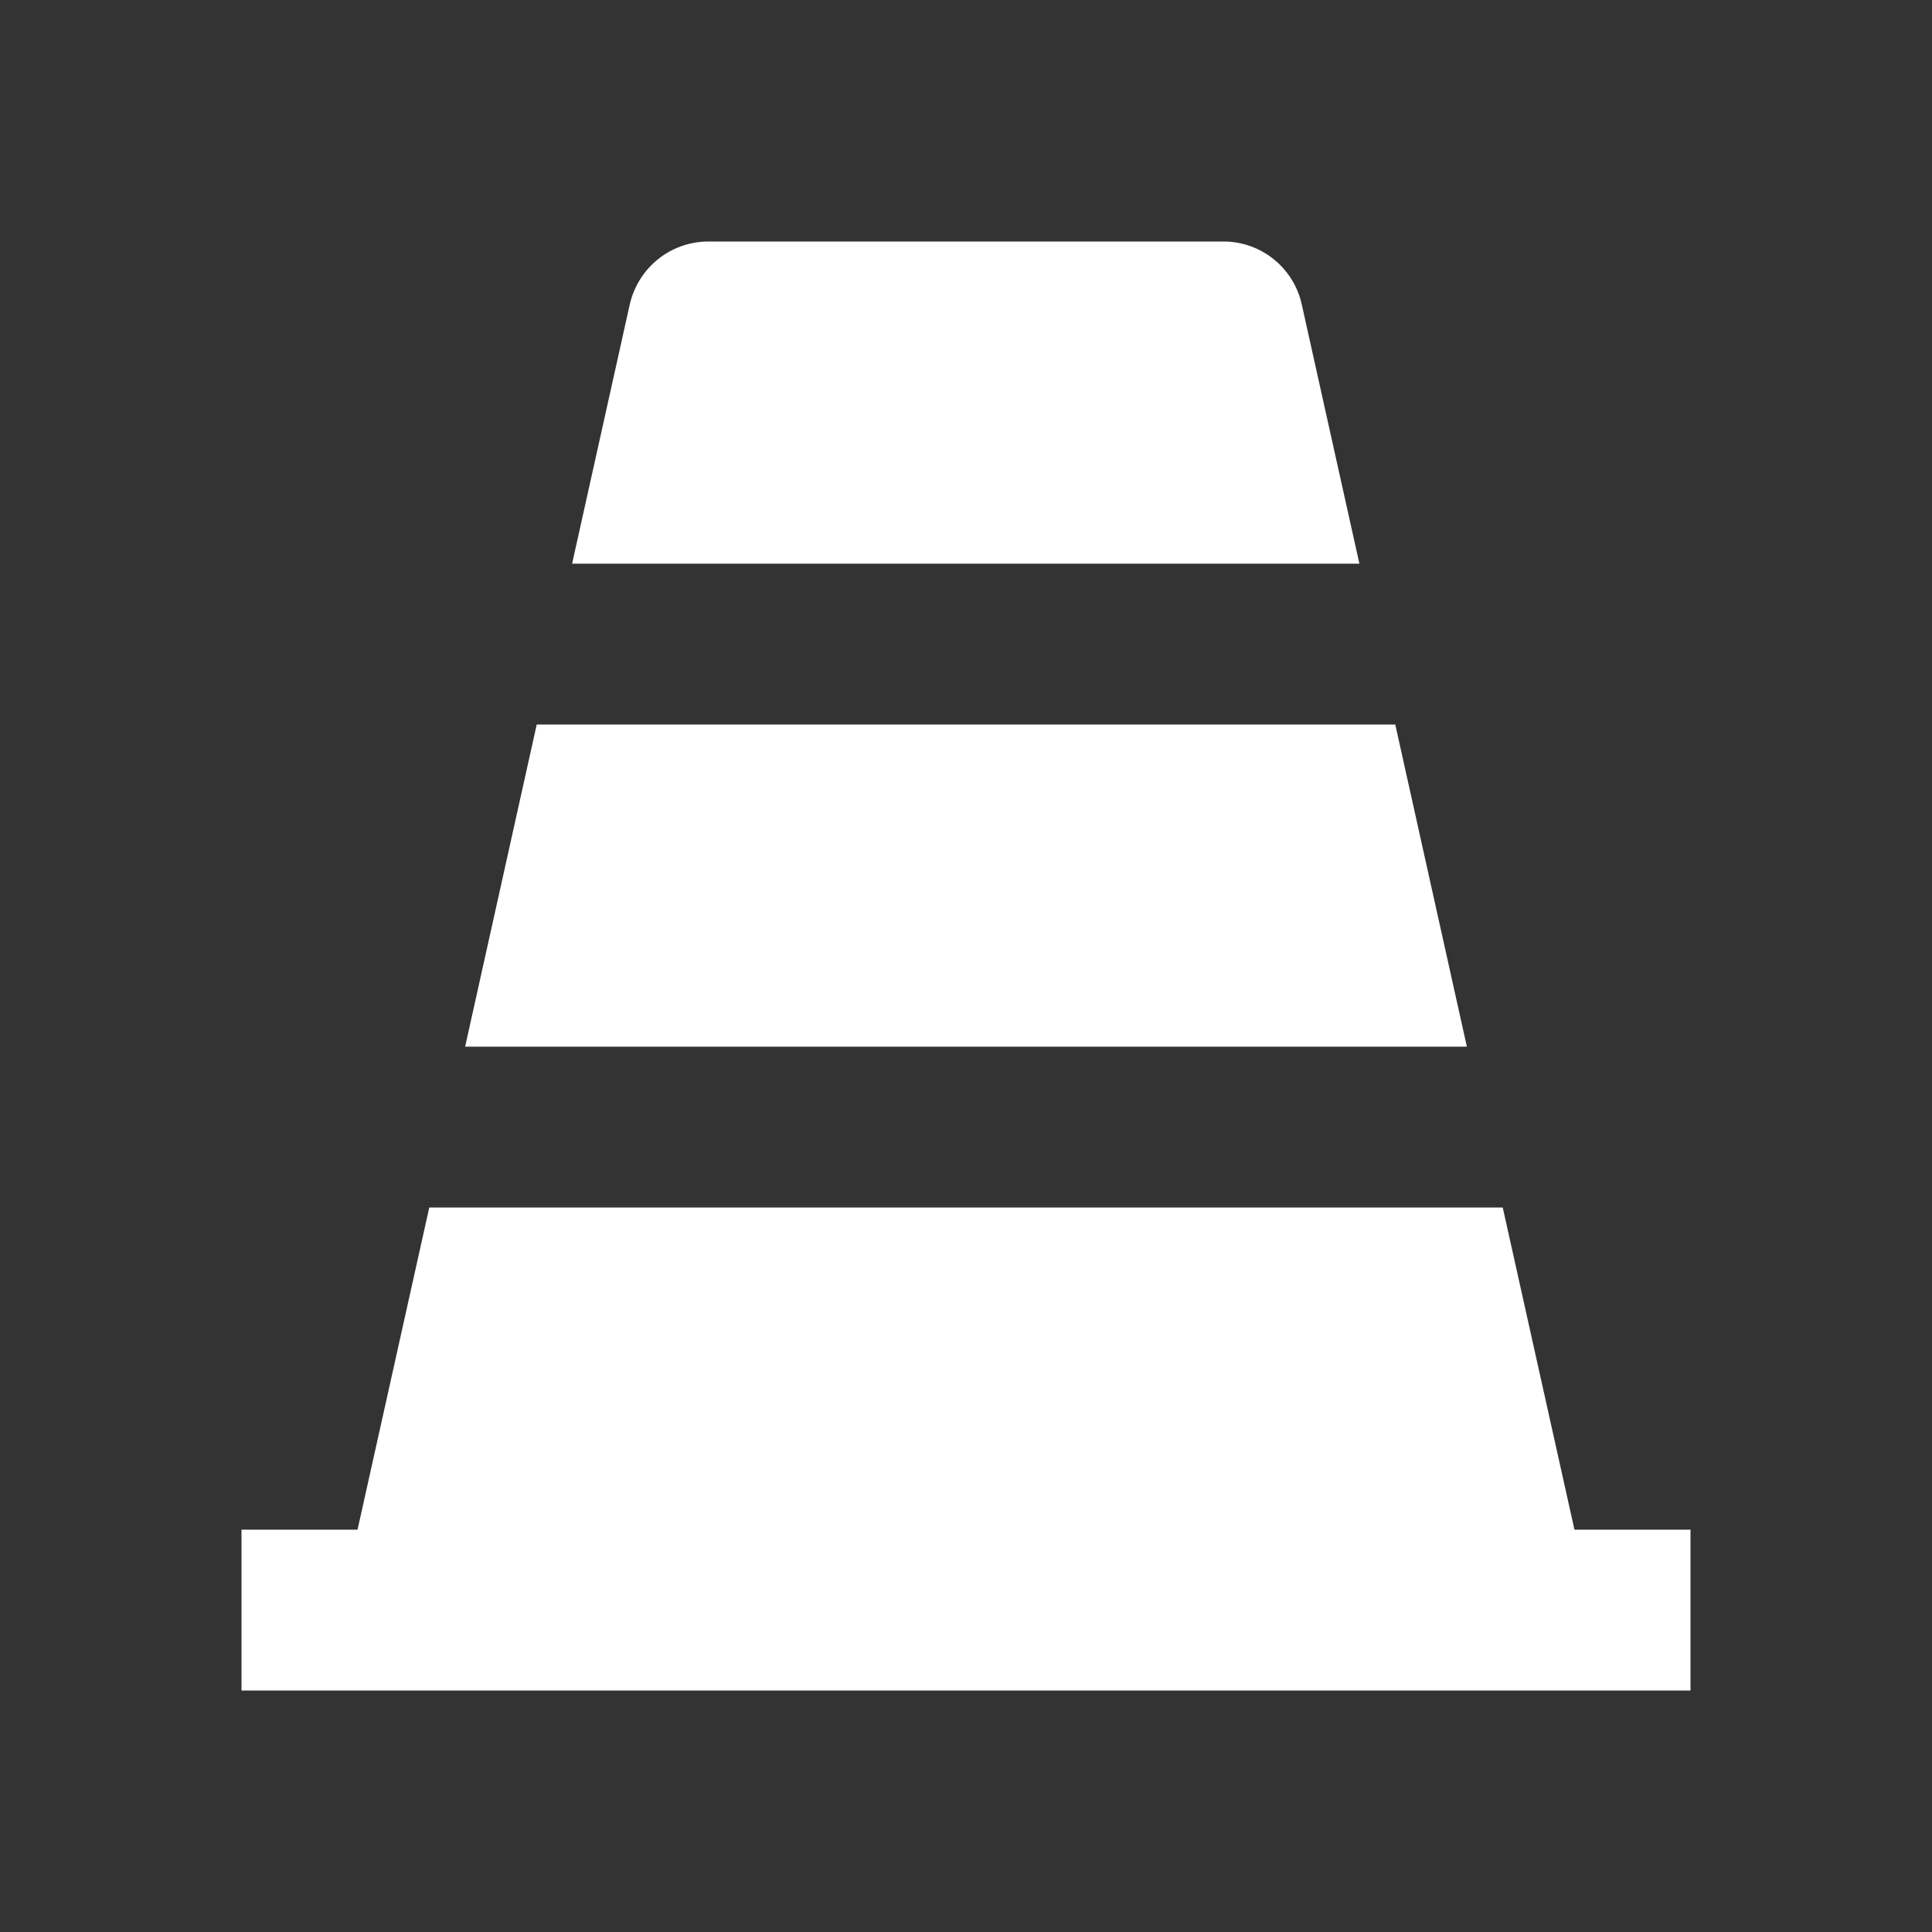 <?xml version="1.0" encoding="UTF-8"?>
<svg xmlns="http://www.w3.org/2000/svg" xmlns:xlink="http://www.w3.org/1999/xlink" width="16" height="16" viewBox="0 0 16 16" version="1.1">
<rect x="0" y="0" width="16" height="16" fill="#333333" stroke="none"/>
<g id="surface1">
<path style=" stroke:none;fill-rule:nonzero;fill:rgb(100%,100%,100%);fill-opacity:1;" d="M 13.039 12.668 L 14 12.668 L 14 14 L 2 14 L 2 12.668 L 2.961 12.668 L 3.555 10 L 12.445 10 Z M 11.555 6 L 12.148 8.668 L 3.852 8.668 L 4.445 6 Z M 11.258 4.668 L 4.738 4.668 L 5.215 2.523 C 5.285 2.215 5.555 2 5.867 2 L 10.133 2 C 10.445 2 10.715 2.219 10.781 2.523 Z M 11.258 4.668 "/>
</g>
</svg>
